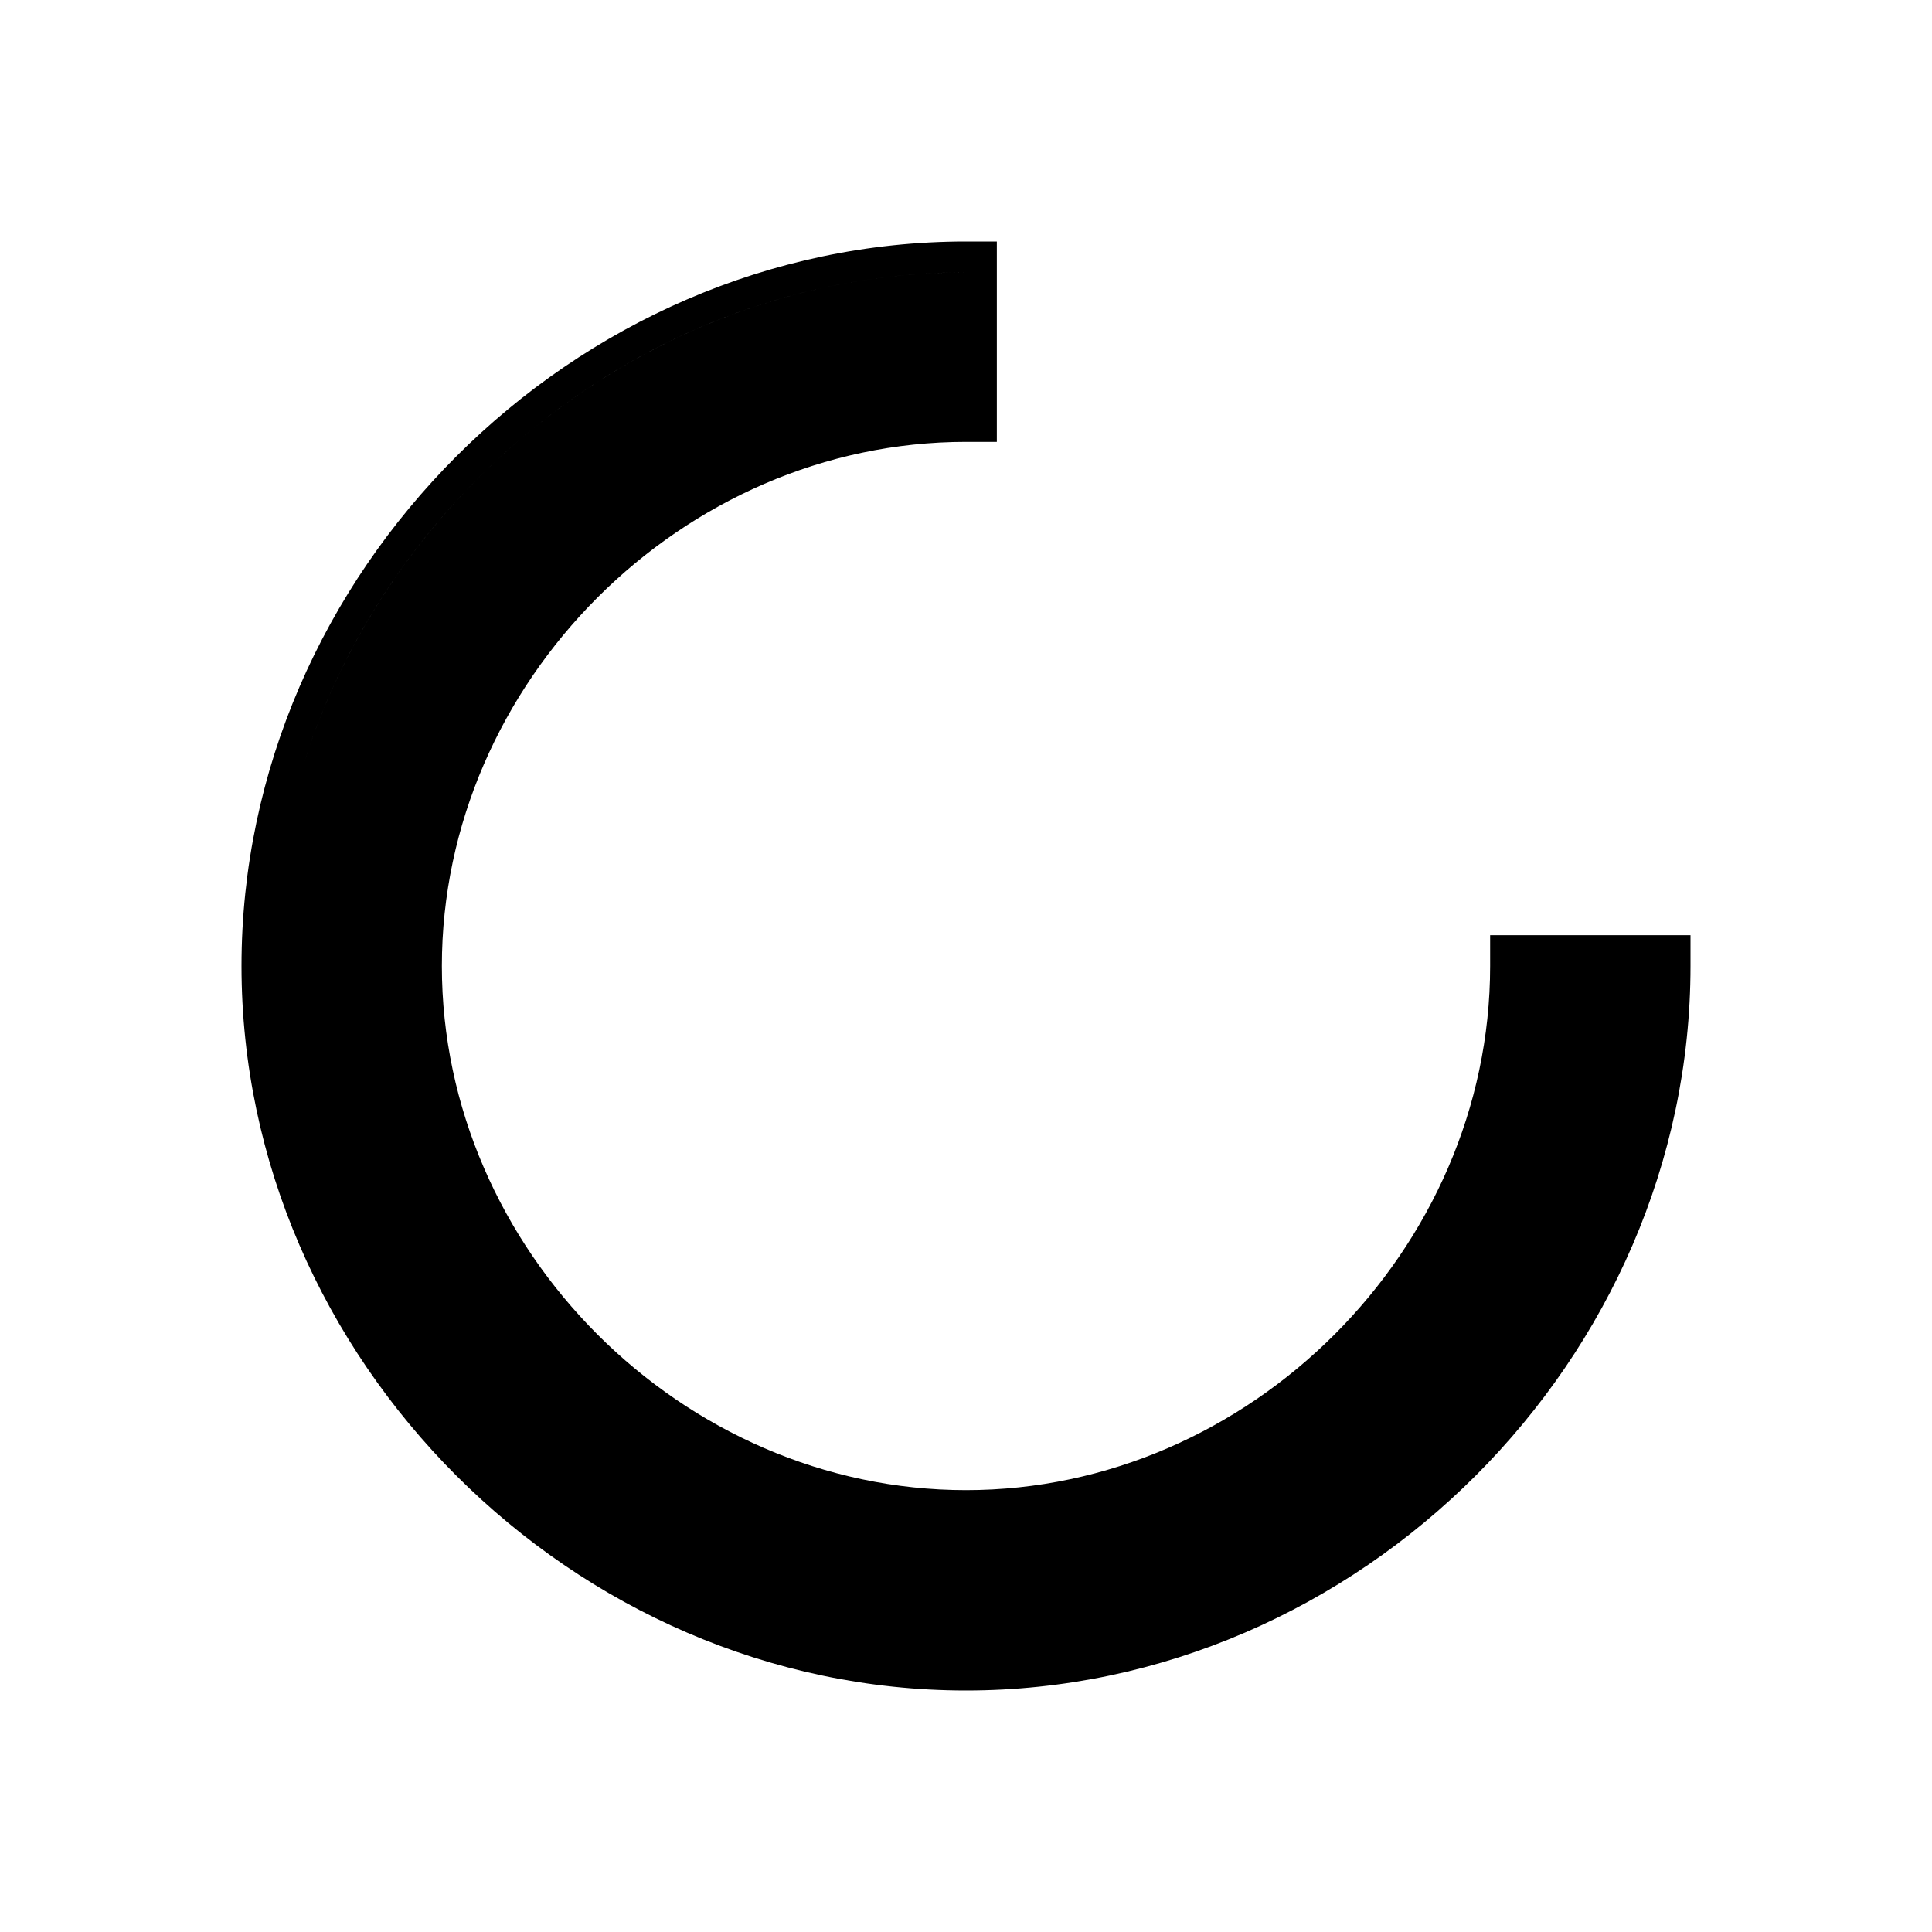 <svg width="24" height="24" viewBox="0 0 24 24" fill="none" xmlns="http://www.w3.org/2000/svg">
  <path fill-rule="evenodd" clip-rule="evenodd"
    d="M21 12V11.617H18.511V12C18.511 15.526 15.526 18.511 12 18.511C8.474 18.511 5.489 15.526 5.489 12C5.489 8.475 8.474 5.489 12 5.489H12.383V3H12C7.117 3 3 7.118 3 12C3 16.883 7.117 21 12 21C16.883 21 21 16.883 21 12ZM20.617 12C20.617 12 20.617 12 20.617 12H18.894C18.894 12 18.894 12 18.894 12H20.617ZM3.757 9.537C4.846 6.021 8.181 3.383 12 3.383C11.872 3.383 11.744 3.386 11.617 3.392C7.959 3.561 4.81 6.139 3.757 9.537ZM5.106 12C5.106 12 5.106 12 5.106 12V12Z"
    fill="currentColor" />
</svg>